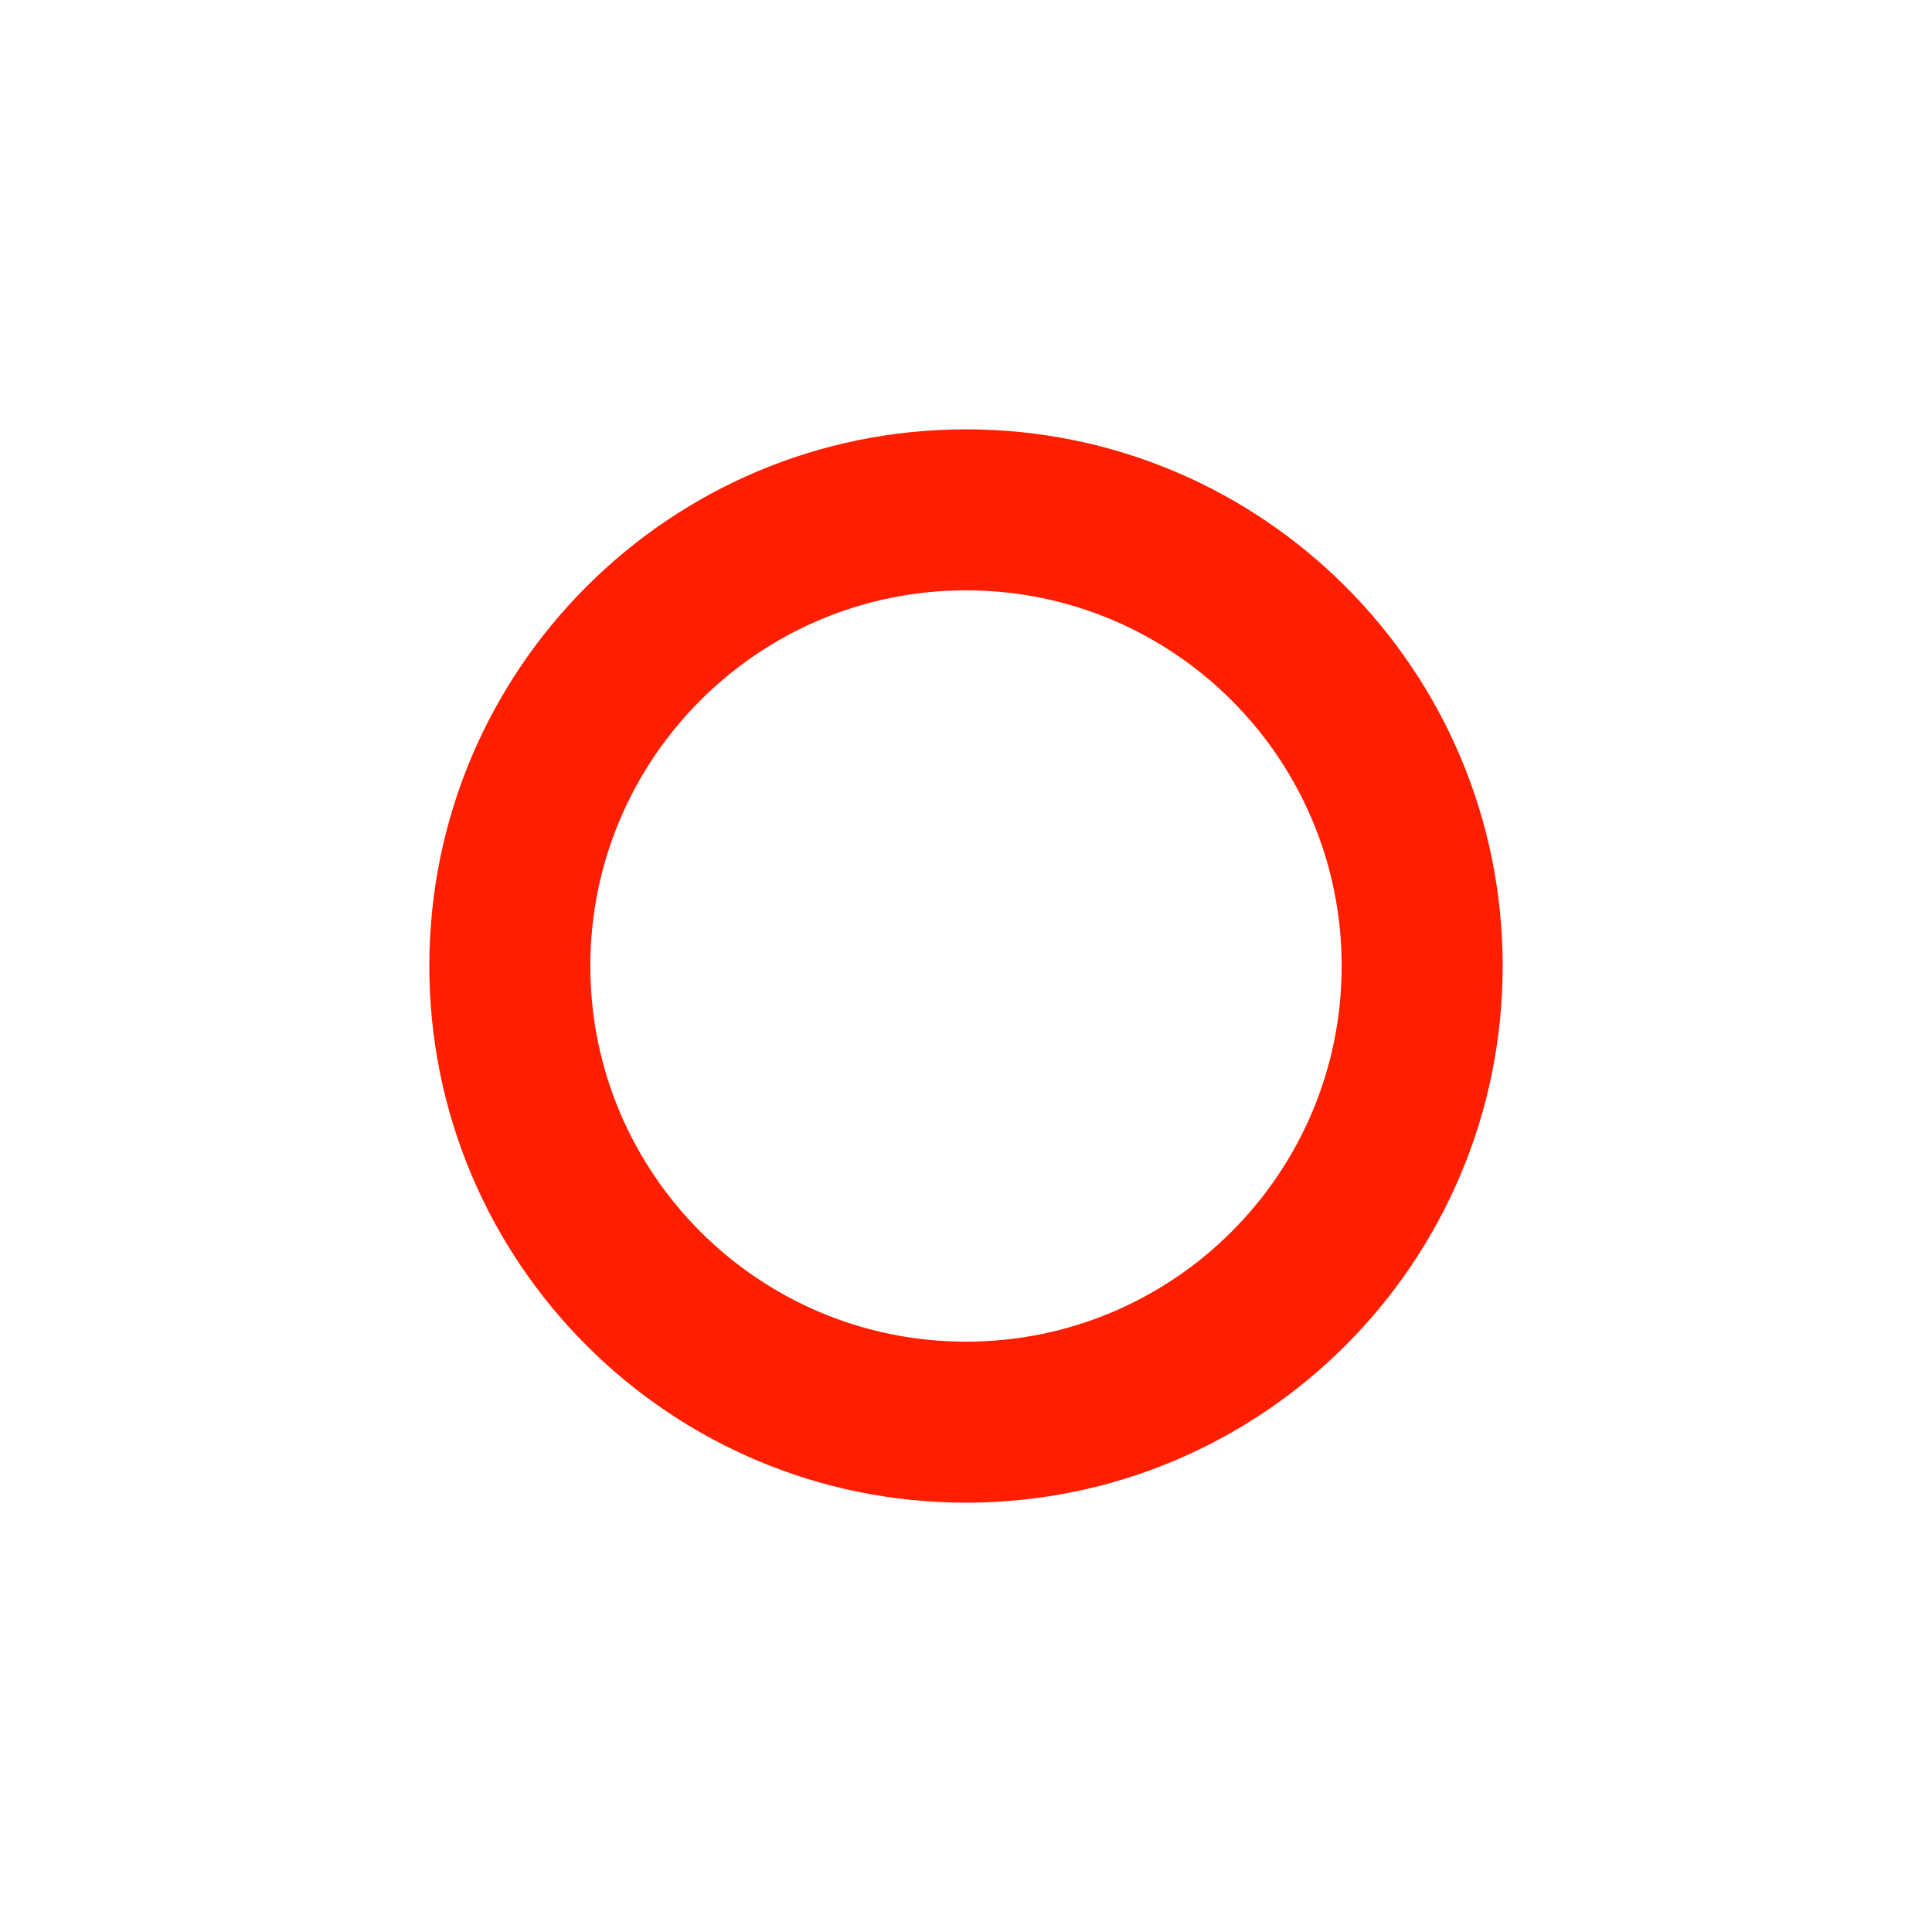 <svg width="27" height="27" viewBox="0 0 27 27" fill="none" xmlns="http://www.w3.org/2000/svg">
<g filter="url(#filter0_d)">
<path d="M21 13.5C21 17.642 17.642 21 13.5 21C9.358 21 6 17.642 6 13.5C6 9.358 9.358 6 13.5 6C17.642 6 21 9.358 21 13.5ZM8.25 13.5C8.25 16.399 10.601 18.75 13.5 18.75C16.399 18.75 18.75 16.399 18.75 13.5C18.75 10.601 16.399 8.25 13.5 8.25C10.601 8.25 8.25 10.601 8.25 13.5Z" fill="#FF1F00"/>
</g>
<defs>
<filter id="filter0_d" x="0" y="0" width="27" height="27" filterUnits="userSpaceOnUse" color-interpolation-filters="sRGB">
<feFlood flood-opacity="0" result="BackgroundImageFix"/>
<feColorMatrix in="SourceAlpha" type="matrix" values="0 0 0 0 0 0 0 0 0 0 0 0 0 0 0 0 0 0 127 0"/>
<feOffset/>
<feGaussianBlur stdDeviation="3"/>
<feColorMatrix type="matrix" values="0 0 0 0 1 0 0 0 0 0.122 0 0 0 0 0 0 0 0 0.5 0"/>
<feBlend mode="normal" in2="BackgroundImageFix" result="effect1_dropShadow"/>
<feBlend mode="normal" in="SourceGraphic" in2="effect1_dropShadow" result="shape"/>
</filter>
</defs>
</svg>
